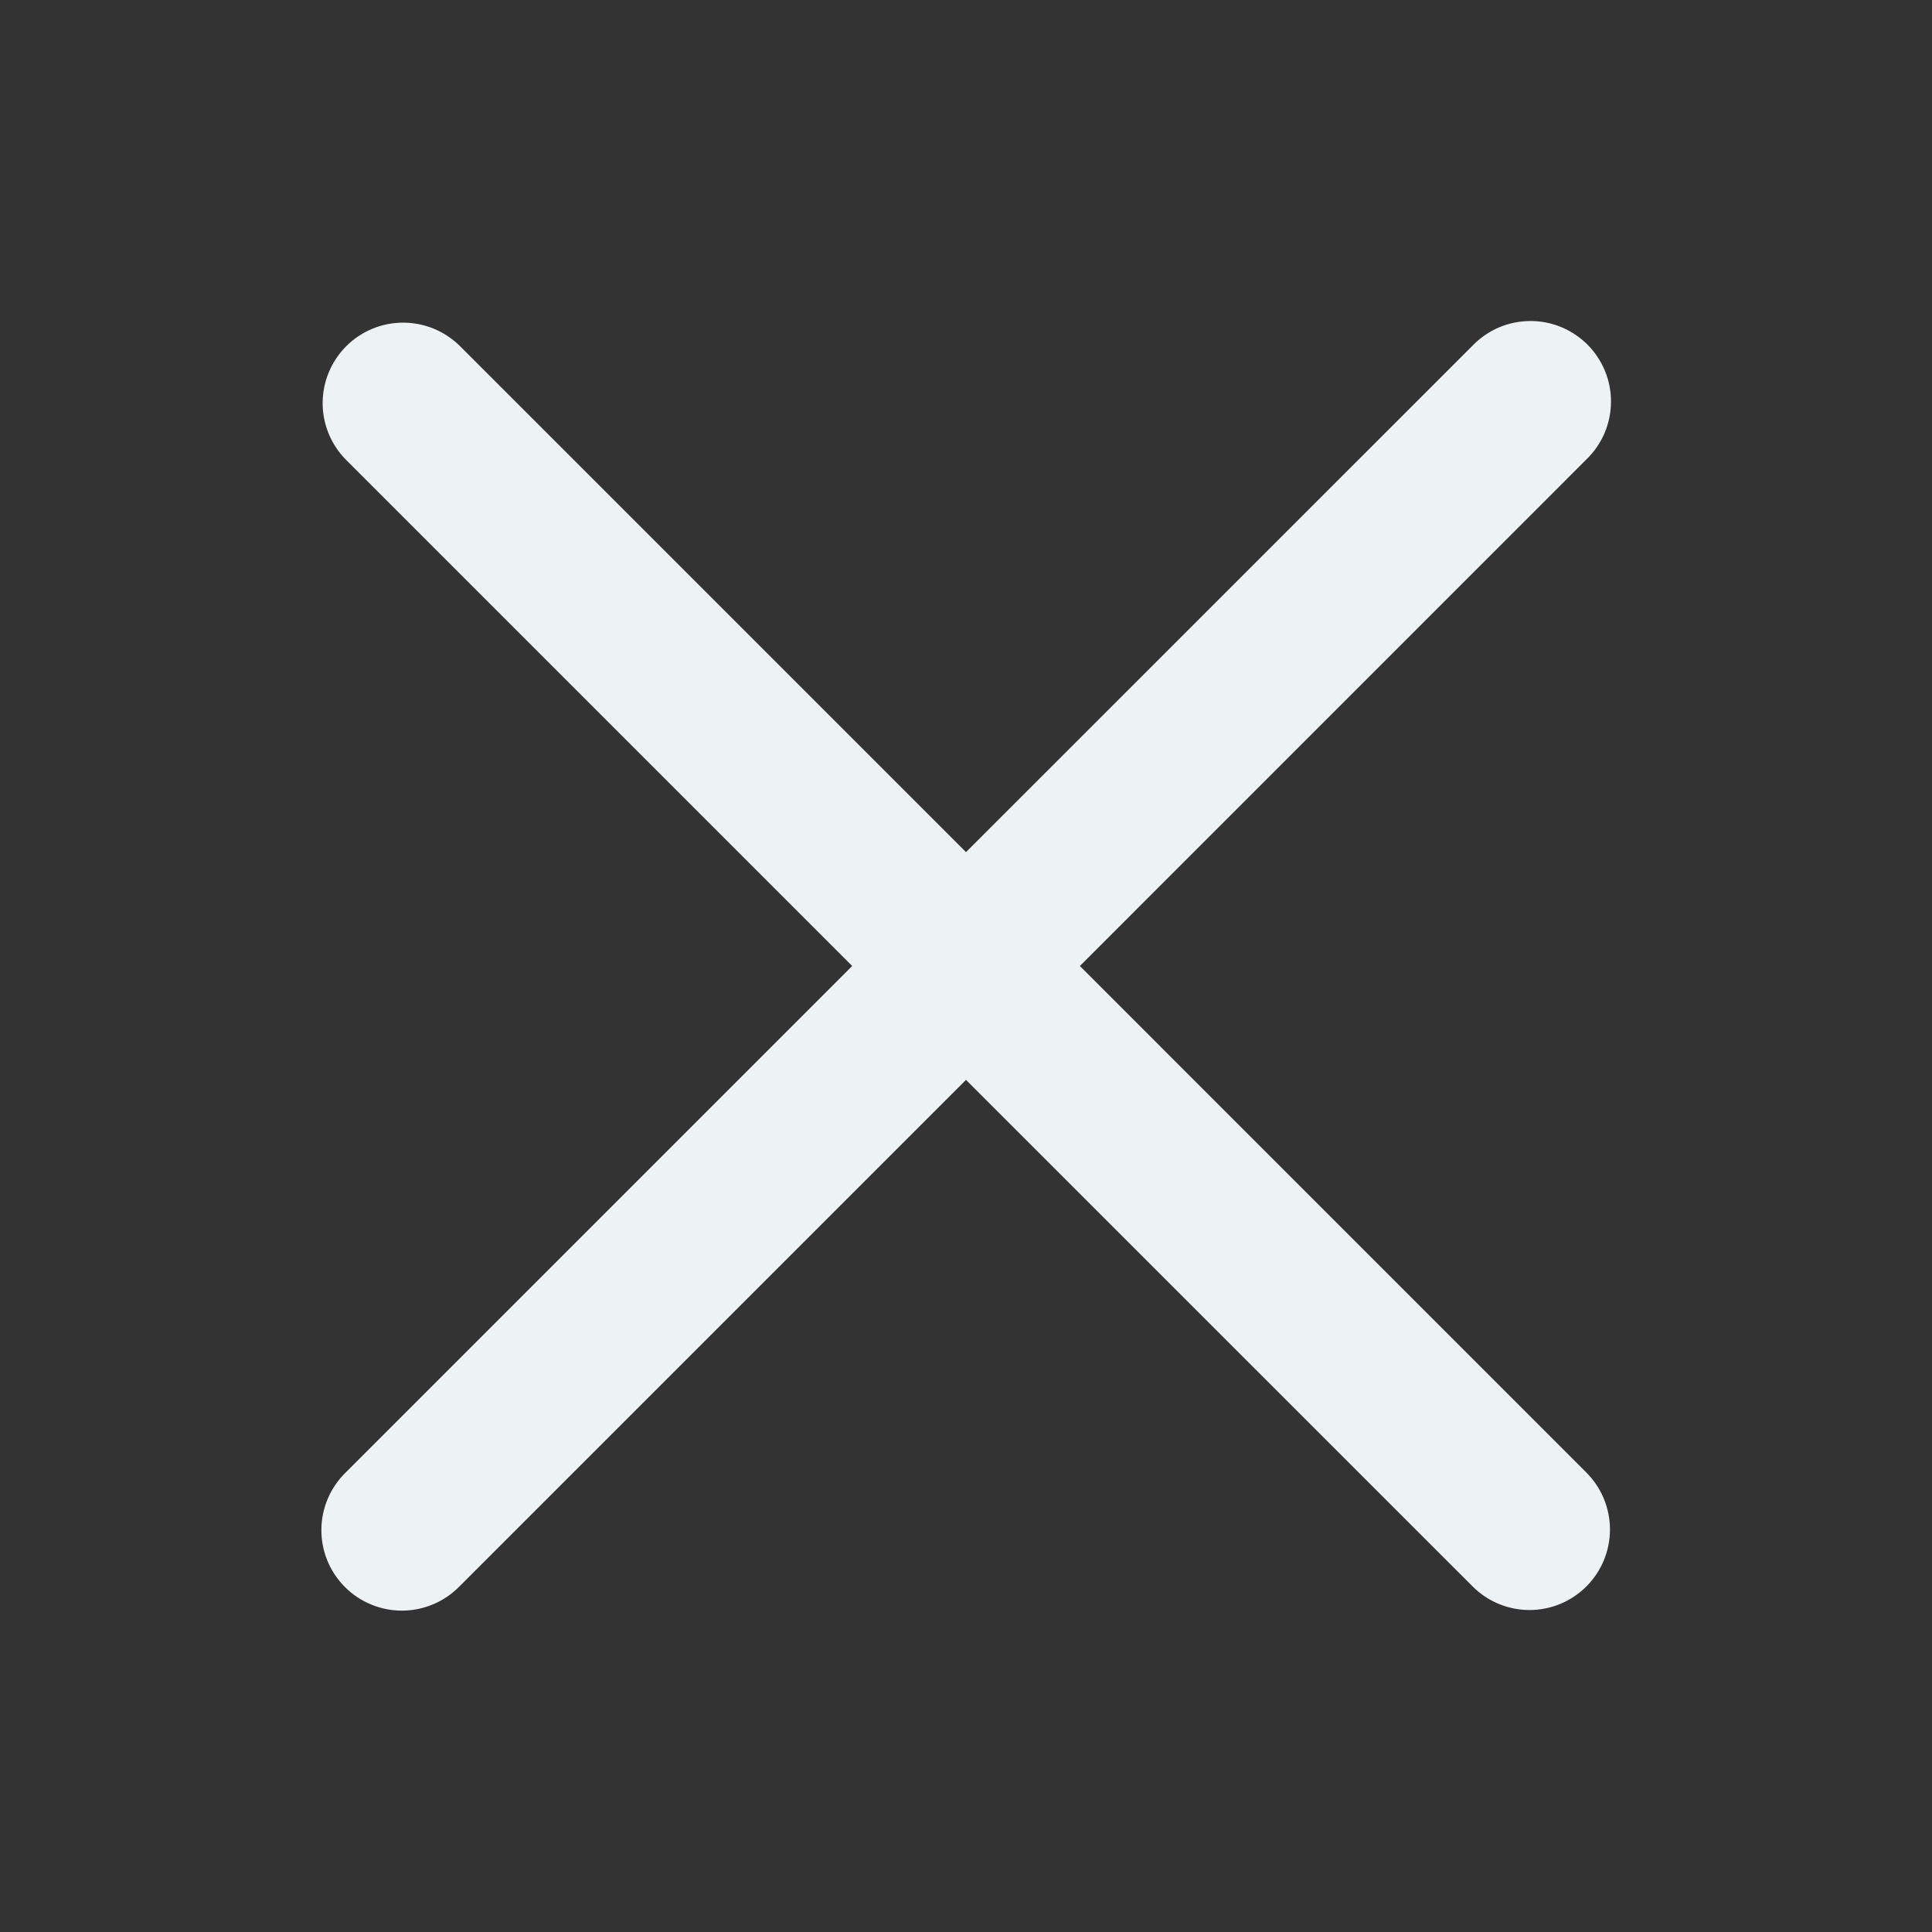 <svg width="32" height="32" viewBox="0 0 32 32" fill="none" xmlns="http://www.w3.org/2000/svg">
<rect x="0" y="0" width="32" height="32" fill="#333333" stroke="none"/>
<path d="M17.886 16L26.276 7.609C26.403 7.486 26.505 7.339 26.575 7.177C26.645 7.014 26.681 6.839 26.683 6.662C26.685 6.485 26.651 6.309 26.584 6.145C26.517 5.982 26.418 5.833 26.293 5.707C26.167 5.582 26.018 5.483 25.855 5.416C25.691 5.349 25.515 5.315 25.338 5.317C25.161 5.319 24.986 5.355 24.823 5.425C24.661 5.495 24.514 5.597 24.391 5.724L16 14.114L7.61 5.724C7.359 5.479 7.021 5.342 6.67 5.344C6.319 5.346 5.983 5.486 5.735 5.734C5.486 5.983 5.346 6.319 5.344 6.67C5.342 7.021 5.479 7.358 5.724 7.609L14.115 16L5.724 24.391C5.598 24.514 5.498 24.661 5.429 24.823C5.36 24.986 5.324 25.16 5.323 25.337C5.322 25.513 5.356 25.688 5.423 25.851C5.49 26.014 5.589 26.162 5.714 26.287C5.838 26.412 5.987 26.51 6.15 26.577C6.313 26.644 6.488 26.678 6.664 26.677C6.84 26.676 7.015 26.64 7.177 26.571C7.339 26.503 7.486 26.402 7.61 26.276L16 17.886L24.391 26.276C24.651 26.536 24.992 26.667 25.333 26.667C25.674 26.667 26.016 26.536 26.276 26.276C26.526 26.026 26.666 25.687 26.666 25.333C26.666 24.98 26.526 24.641 26.276 24.391L17.886 16Z" fill="#EDF2F4"/>
</svg>
